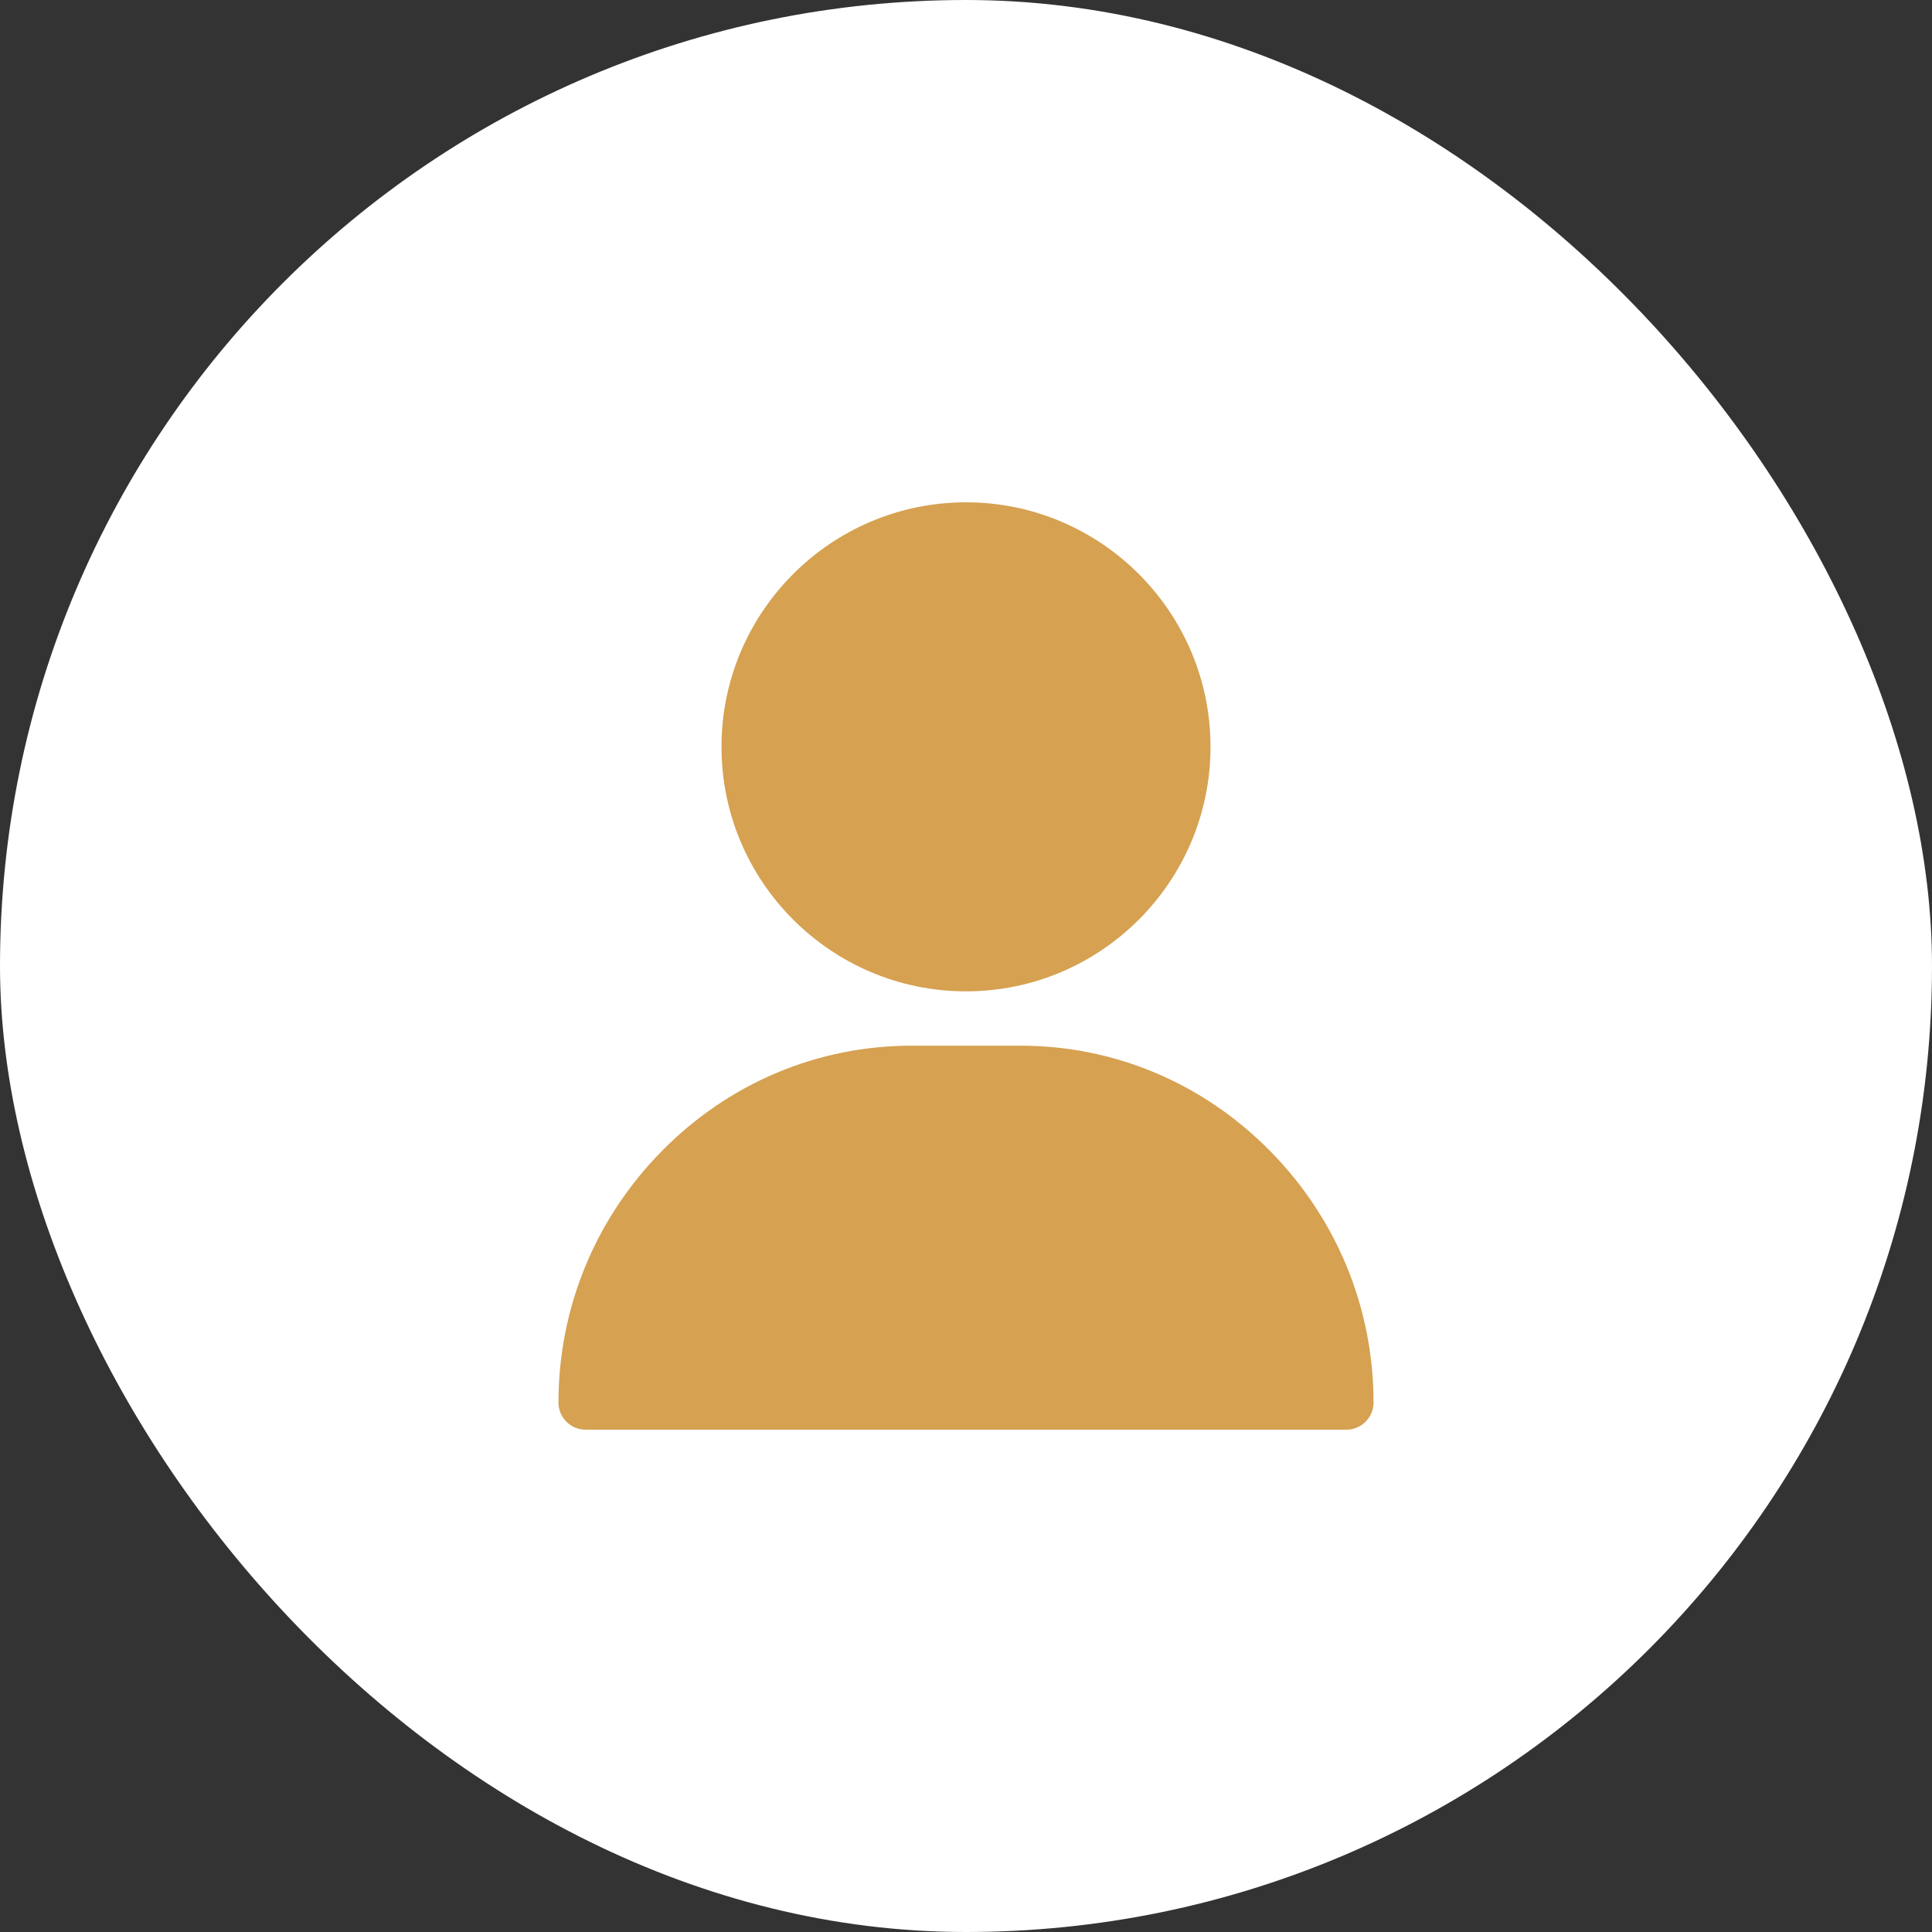 <svg width="50" height="50" viewBox="0 0 50 50" fill="none" xmlns="http://www.w3.org/2000/svg">
<rect x="0" y="0" width="50" height="50" fill="#333333" stroke="none"/>
<rect width="50" height="50" rx="25" fill="white"/>
<path d="M25 13C21.511 13 18.672 15.839 18.672 19.328C18.672 22.817 21.511 25.656 25 25.656C28.489 25.656 31.328 22.817 31.328 19.328C31.328 15.839 28.489 13 25 13Z" fill="#D6A151"/>
<path d="M32.873 29.79C31.141 28.031 28.844 27.062 26.406 27.062H23.594C21.156 27.062 18.859 28.031 17.127 29.79C15.403 31.541 14.453 33.852 14.453 36.297C14.453 36.685 14.768 37 15.156 37H34.844C35.232 37 35.547 36.685 35.547 36.297C35.547 33.852 34.597 31.541 32.873 29.79Z" fill="#D6A151"/>
</svg>
